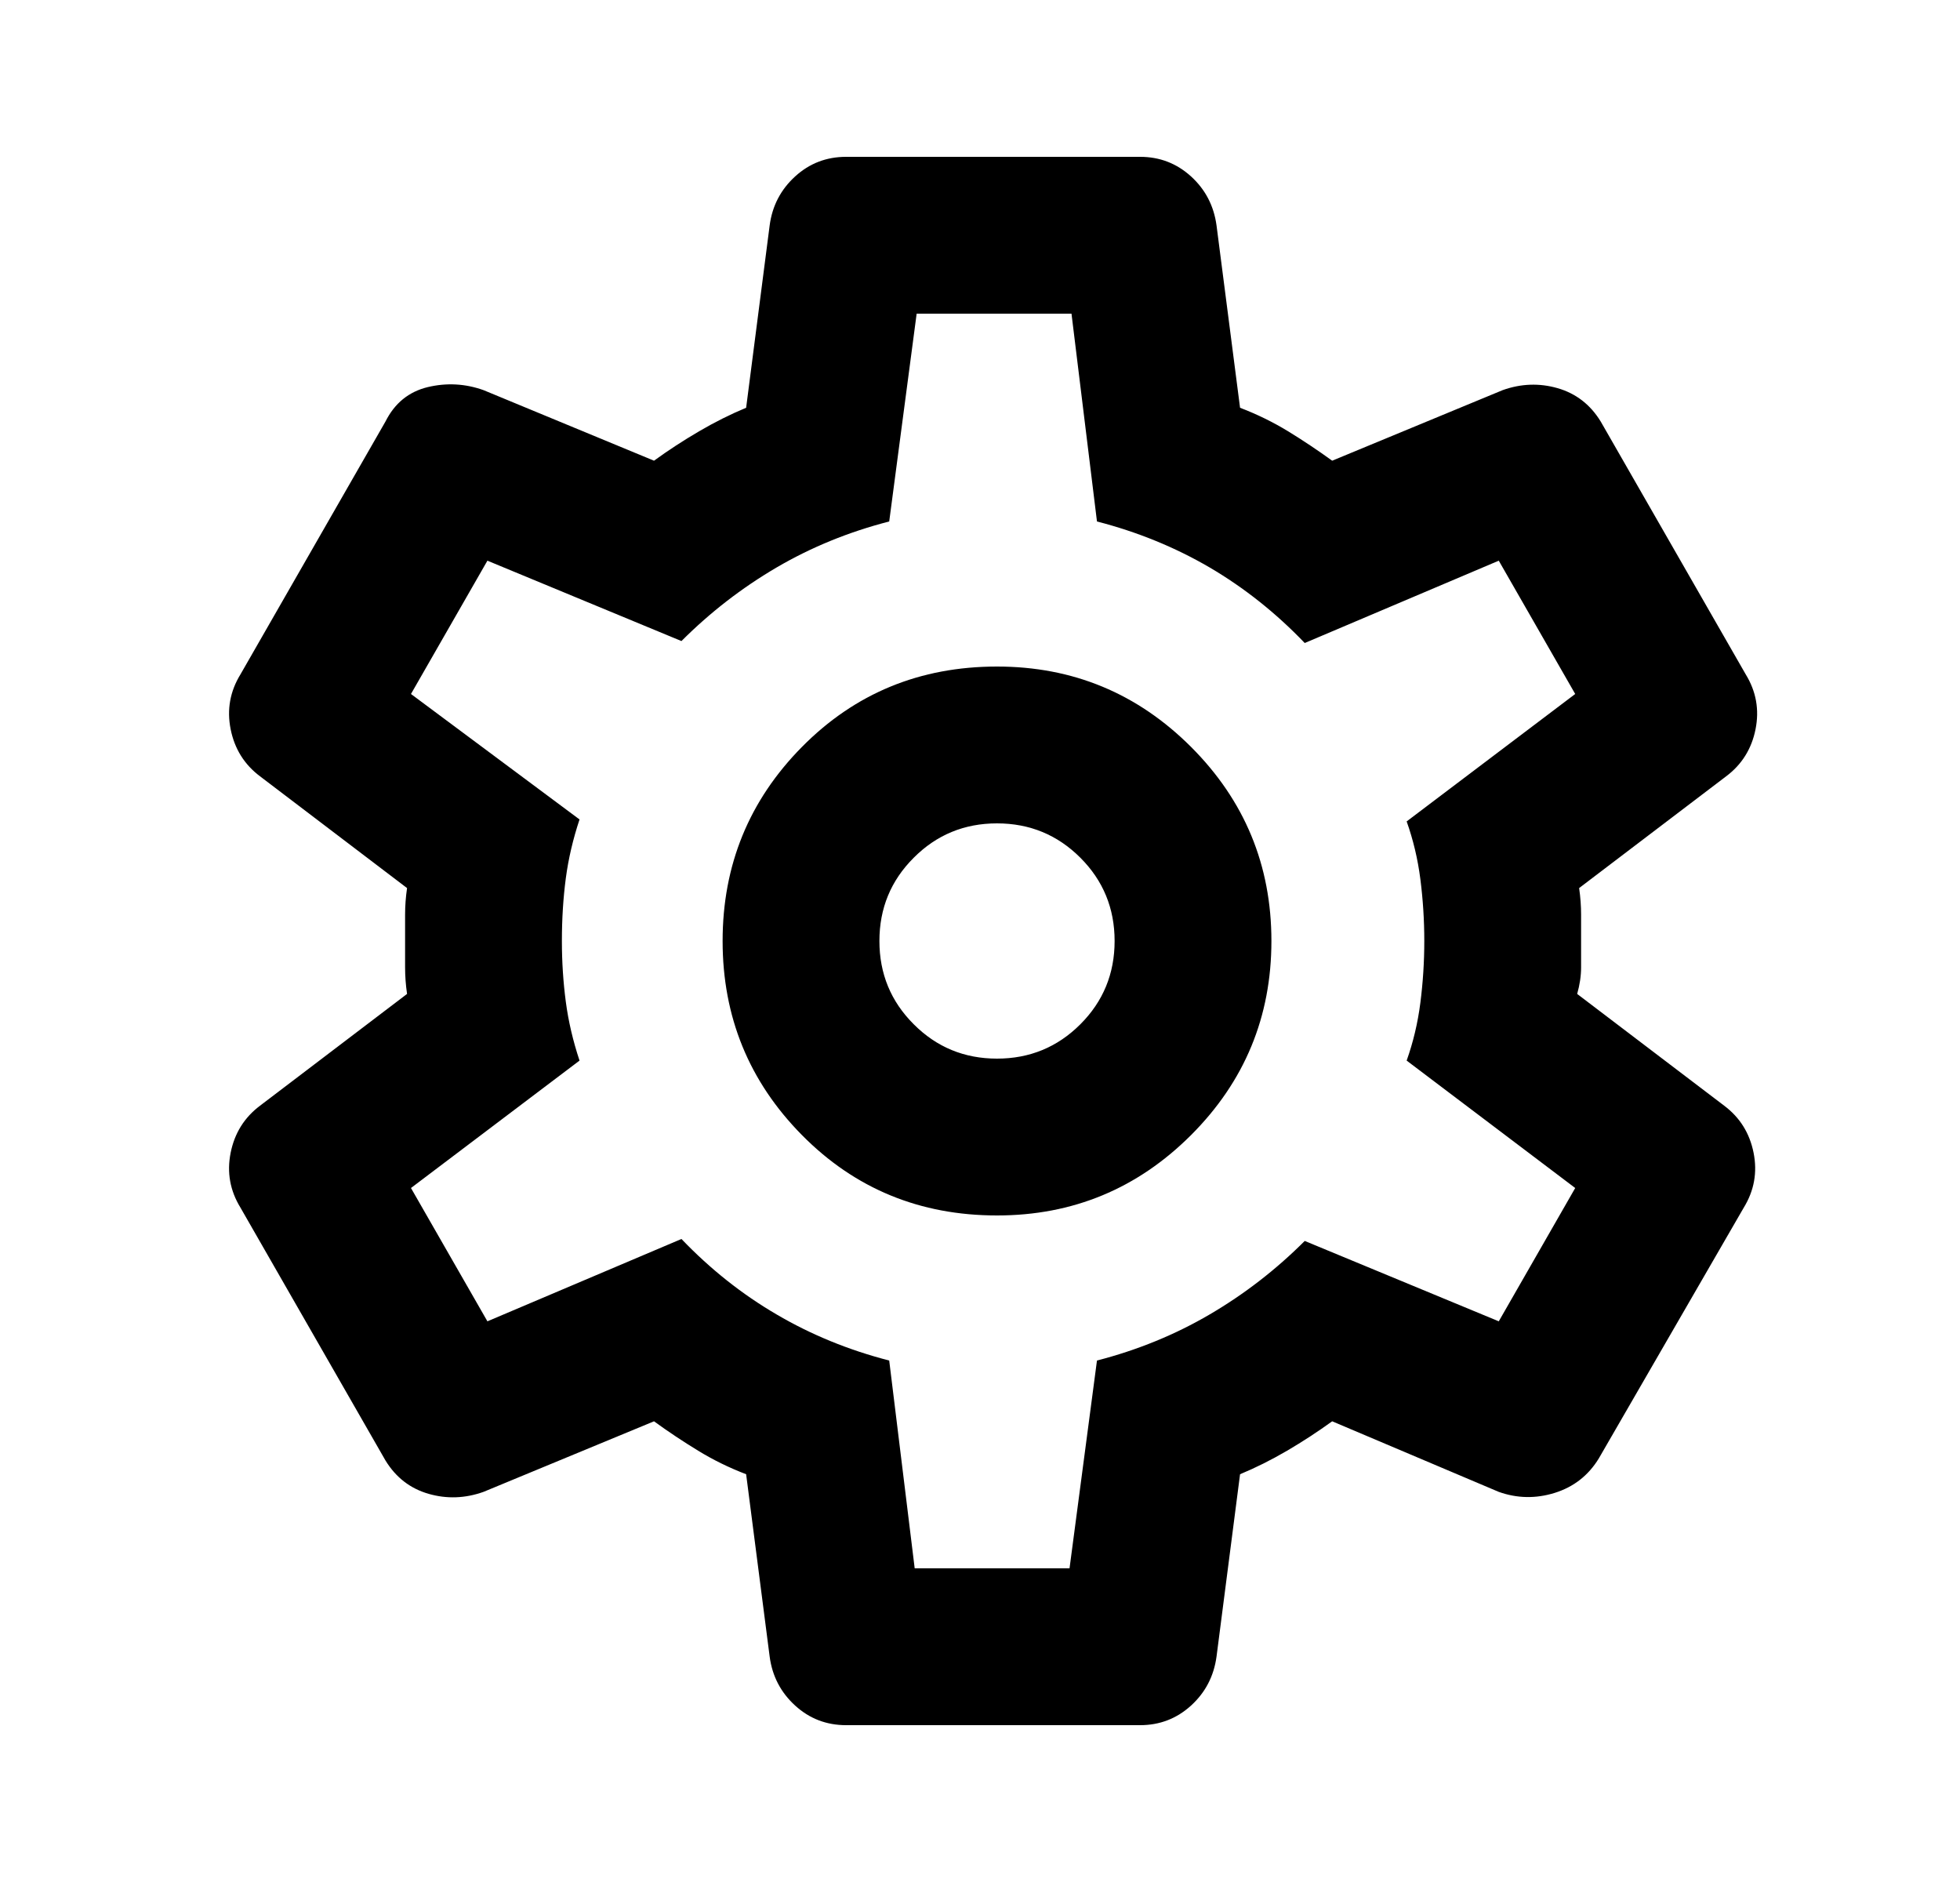 <svg width="25" height="24" viewBox="0 0 25 24" fill="none" xmlns="http://www.w3.org/2000/svg">
<mask id="mask0_134_1537" style="mask-type:alpha" maskUnits="userSpaceOnUse" x="0" y="0" width="25" height="24">
<rect x="0.667" width="24" height="24" fill="#D9D9D9"/>
</mask>
<g mask="url(#mask0_134_1537)">
<path d="M14.542 22H10.792C10.542 22 10.325 21.917 10.142 21.75C9.959 21.583 9.85 21.375 9.817 21.125L9.517 18.8C9.3 18.717 9.096 18.617 8.905 18.5C8.713 18.383 8.525 18.258 8.342 18.125L6.167 19.025C5.934 19.108 5.7 19.117 5.467 19.05C5.234 18.983 5.05 18.842 4.917 18.625L3.067 15.4C2.934 15.183 2.892 14.95 2.942 14.7C2.992 14.45 3.117 14.25 3.317 14.1L5.192 12.675C5.175 12.558 5.167 12.446 5.167 12.337V11.662C5.167 11.554 5.175 11.442 5.192 11.325L3.317 9.9C3.117 9.75 2.992 9.55 2.942 9.3C2.892 9.05 2.934 8.817 3.067 8.6L4.917 5.375C5.034 5.142 5.213 4.996 5.454 4.937C5.696 4.879 5.934 4.892 6.167 4.975L8.342 5.875C8.525 5.742 8.717 5.617 8.917 5.5C9.117 5.383 9.317 5.283 9.517 5.2L9.817 2.875C9.85 2.625 9.959 2.417 10.142 2.25C10.325 2.083 10.542 2 10.792 2H14.542C14.792 2 15.008 2.083 15.192 2.25C15.375 2.417 15.483 2.625 15.517 2.875L15.817 5.2C16.034 5.283 16.238 5.383 16.43 5.5C16.621 5.617 16.808 5.742 16.992 5.875L19.167 4.975C19.4 4.892 19.634 4.883 19.867 4.95C20.1 5.017 20.284 5.158 20.417 5.375L22.267 8.6C22.4 8.817 22.442 9.05 22.392 9.3C22.342 9.55 22.217 9.75 22.017 9.9L20.142 11.325C20.159 11.442 20.167 11.554 20.167 11.662V12.337C20.167 12.446 20.15 12.558 20.117 12.675L21.992 14.1C22.192 14.25 22.317 14.45 22.367 14.7C22.417 14.95 22.375 15.183 22.242 15.4L20.392 18.6C20.259 18.817 20.071 18.963 19.83 19.038C19.588 19.113 19.35 19.108 19.117 19.025L16.992 18.125C16.808 18.258 16.617 18.383 16.417 18.5C16.217 18.617 16.017 18.717 15.817 18.8L15.517 21.125C15.483 21.375 15.375 21.583 15.192 21.75C15.008 21.917 14.792 22 14.542 22ZM12.717 15.5C13.684 15.5 14.508 15.158 15.192 14.475C15.875 13.792 16.217 12.967 16.217 12C16.217 11.033 15.875 10.208 15.192 9.525C14.508 8.842 13.684 8.5 12.717 8.5C11.733 8.5 10.904 8.842 10.229 9.525C9.554 10.208 9.217 11.033 9.217 12C9.217 12.967 9.554 13.792 10.229 14.475C10.904 15.158 11.733 15.5 12.717 15.5ZM12.717 13.5C12.3 13.5 11.946 13.354 11.655 13.062C11.363 12.771 11.217 12.417 11.217 12C11.217 11.583 11.363 11.229 11.655 10.938C11.946 10.646 12.3 10.5 12.717 10.5C13.133 10.5 13.488 10.646 13.78 10.938C14.071 11.229 14.217 11.583 14.217 12C14.217 12.417 14.071 12.771 13.78 13.062C13.488 13.354 13.133 13.5 12.717 13.5ZM11.667 20H13.642L13.992 17.35C14.508 17.217 14.988 17.021 15.43 16.762C15.871 16.504 16.275 16.192 16.642 15.825L19.117 16.85L20.092 15.15L17.942 13.525C18.025 13.292 18.084 13.046 18.117 12.787C18.15 12.529 18.167 12.267 18.167 12C18.167 11.733 18.15 11.471 18.117 11.212C18.084 10.954 18.025 10.708 17.942 10.475L20.092 8.85L19.117 7.15L16.642 8.2C16.275 7.817 15.871 7.496 15.43 7.237C14.988 6.979 14.508 6.783 13.992 6.65L13.667 4H11.692L11.342 6.65C10.825 6.783 10.346 6.979 9.905 7.237C9.463 7.496 9.059 7.808 8.692 8.175L6.217 7.15L5.242 8.85L7.392 10.45C7.309 10.7 7.25 10.95 7.217 11.2C7.184 11.45 7.167 11.717 7.167 12C7.167 12.267 7.184 12.525 7.217 12.775C7.25 13.025 7.309 13.275 7.392 13.525L5.242 15.15L6.217 16.85L8.692 15.8C9.059 16.183 9.463 16.504 9.905 16.762C10.346 17.021 10.825 17.217 11.342 17.35L11.667 20Z" fill="black"/>
</g>
</svg>
